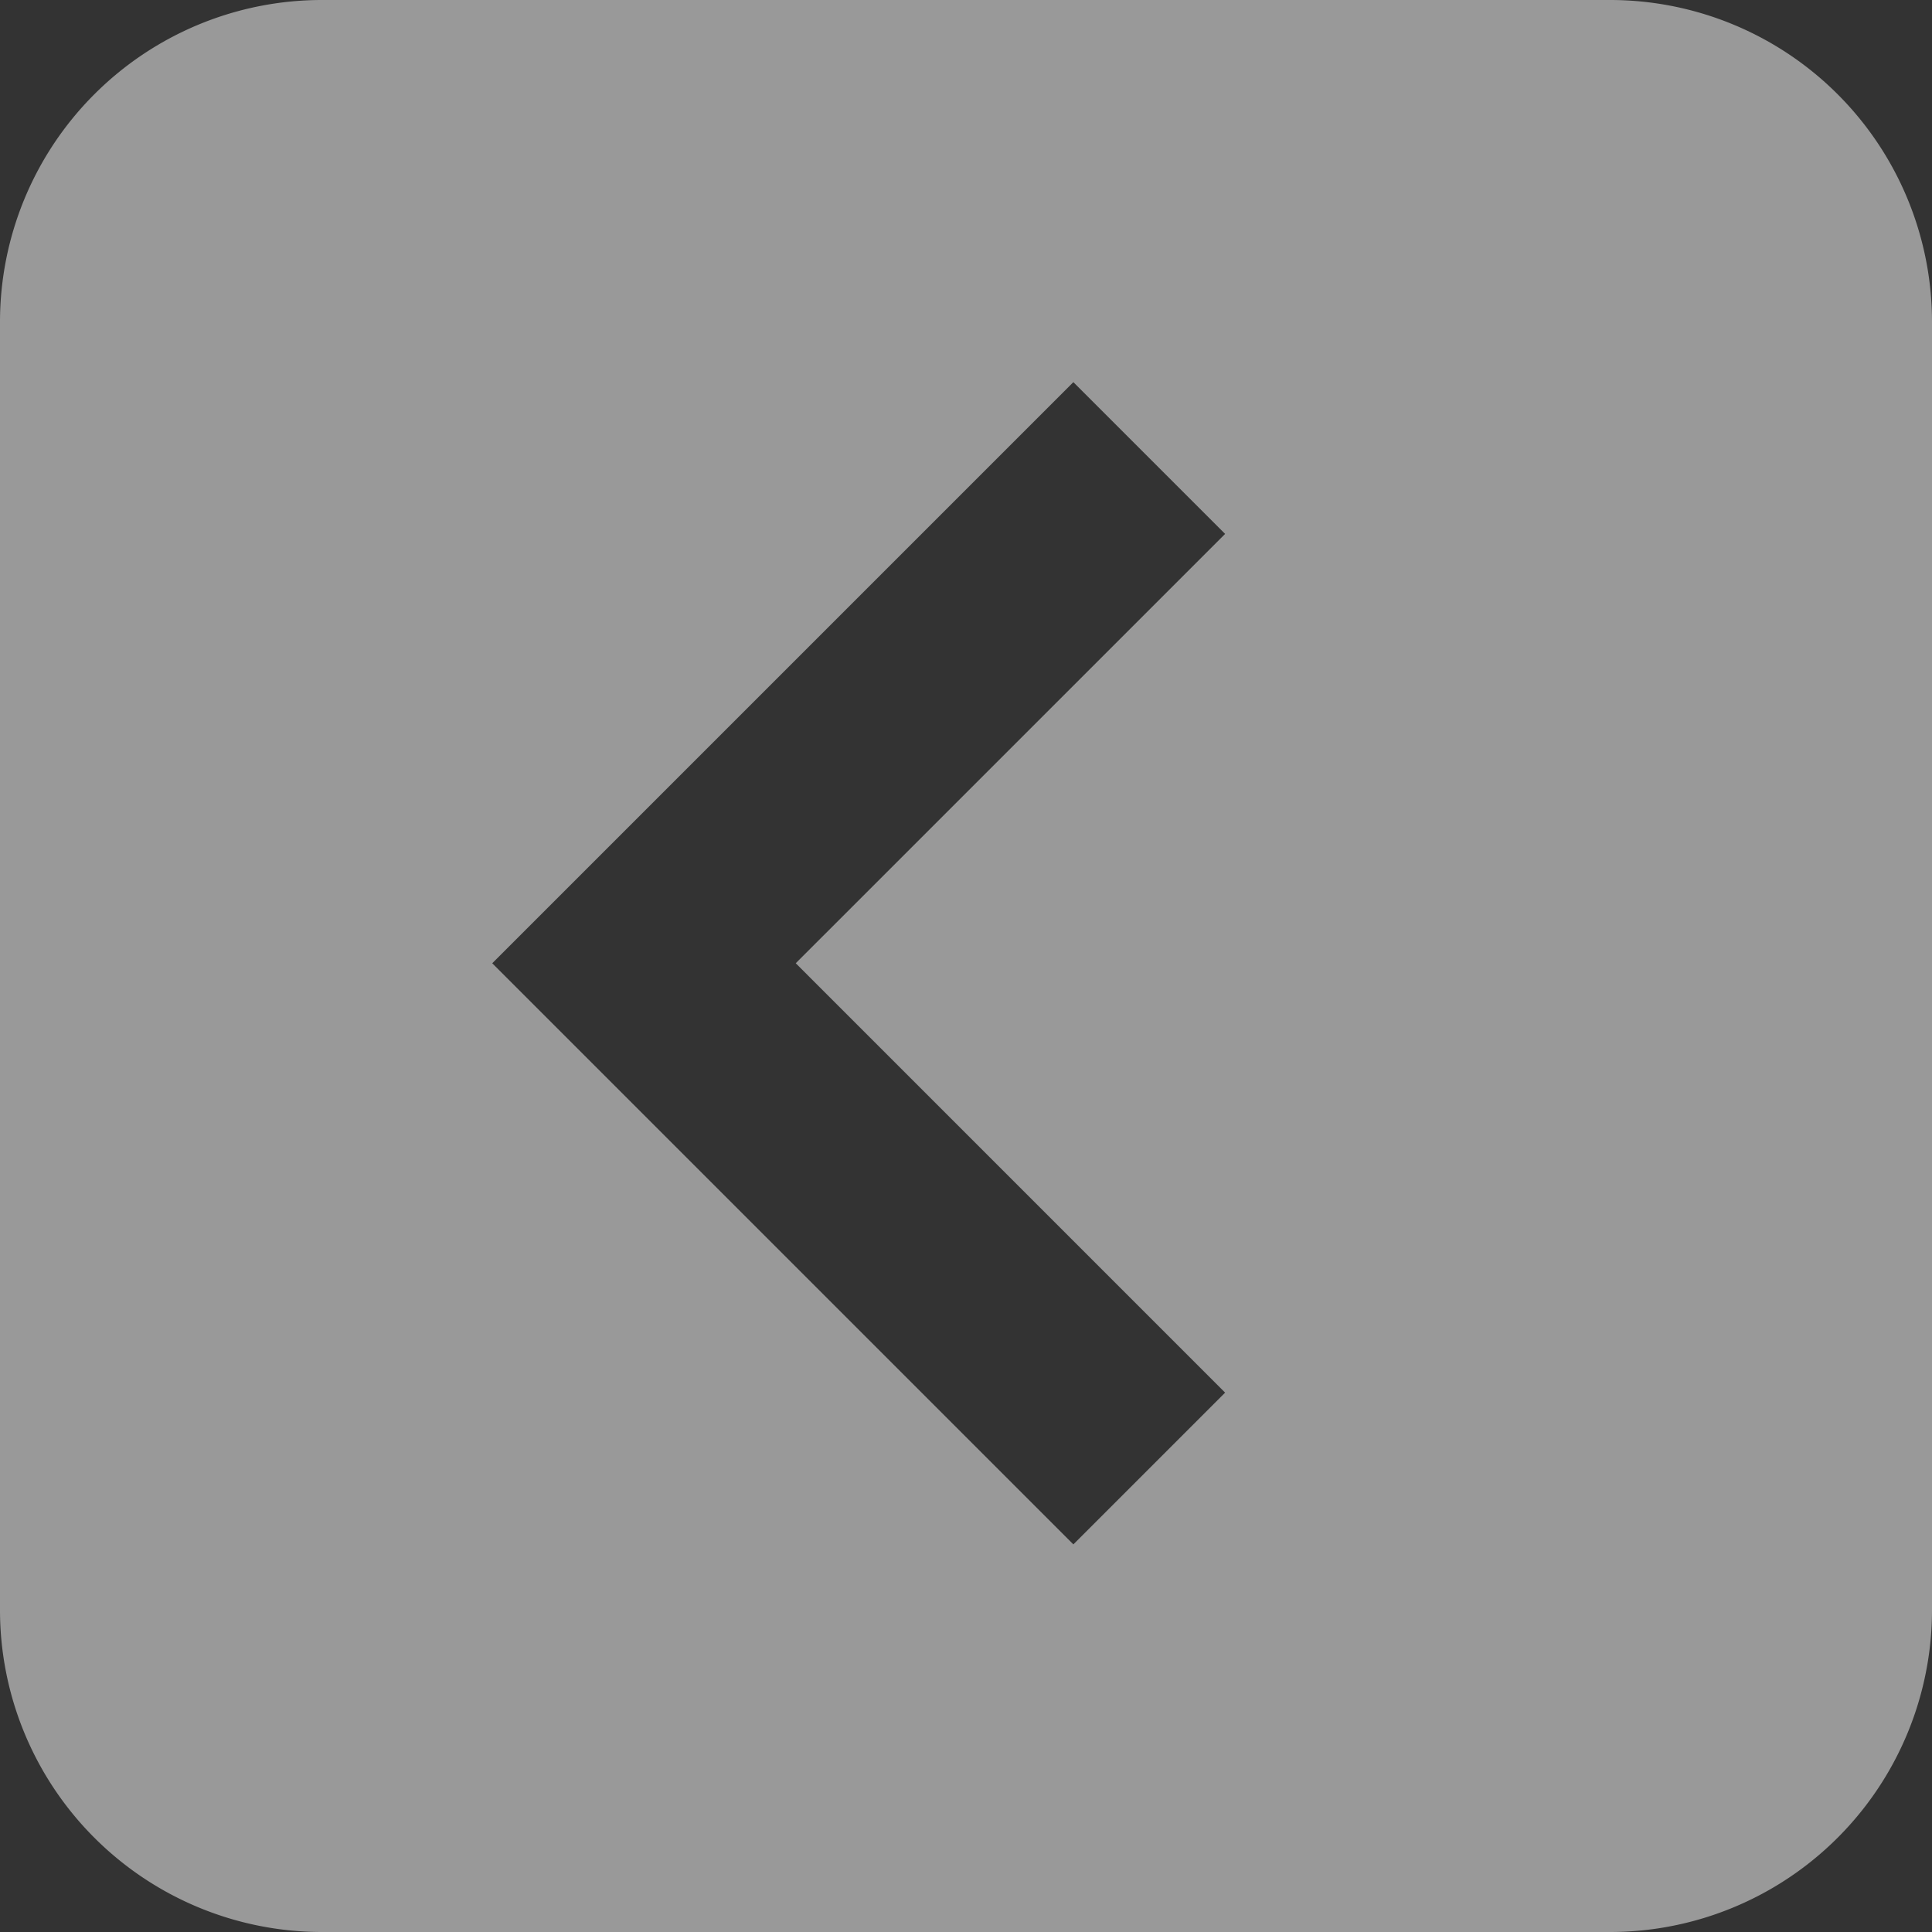 <svg xmlns="http://www.w3.org/2000/svg" width="75" height="75" viewBox="0 0 75 75">
  <rect x="0" y="0" width="75" height="75" fill="#333333" stroke="none"/>
  <path id="np_chevron_2492161_FFFFFF" d="M60.059,66.562l-5.891,5.891L31.609,49.894,54.168,27.335l5.891,5.891L43.391,49.893ZM75,12.5H25A12.5,12.5,0,0,0,12.5,25V75A12.5,12.5,0,0,0,25,87.5H75A12.5,12.5,0,0,0,87.5,75V25A12.5,12.5,0,0,0,75,12.5Z" transform="translate(-12.5 -12.5)" fill="#fff" fill-rule="evenodd" opacity="0.503"/>
</svg>
